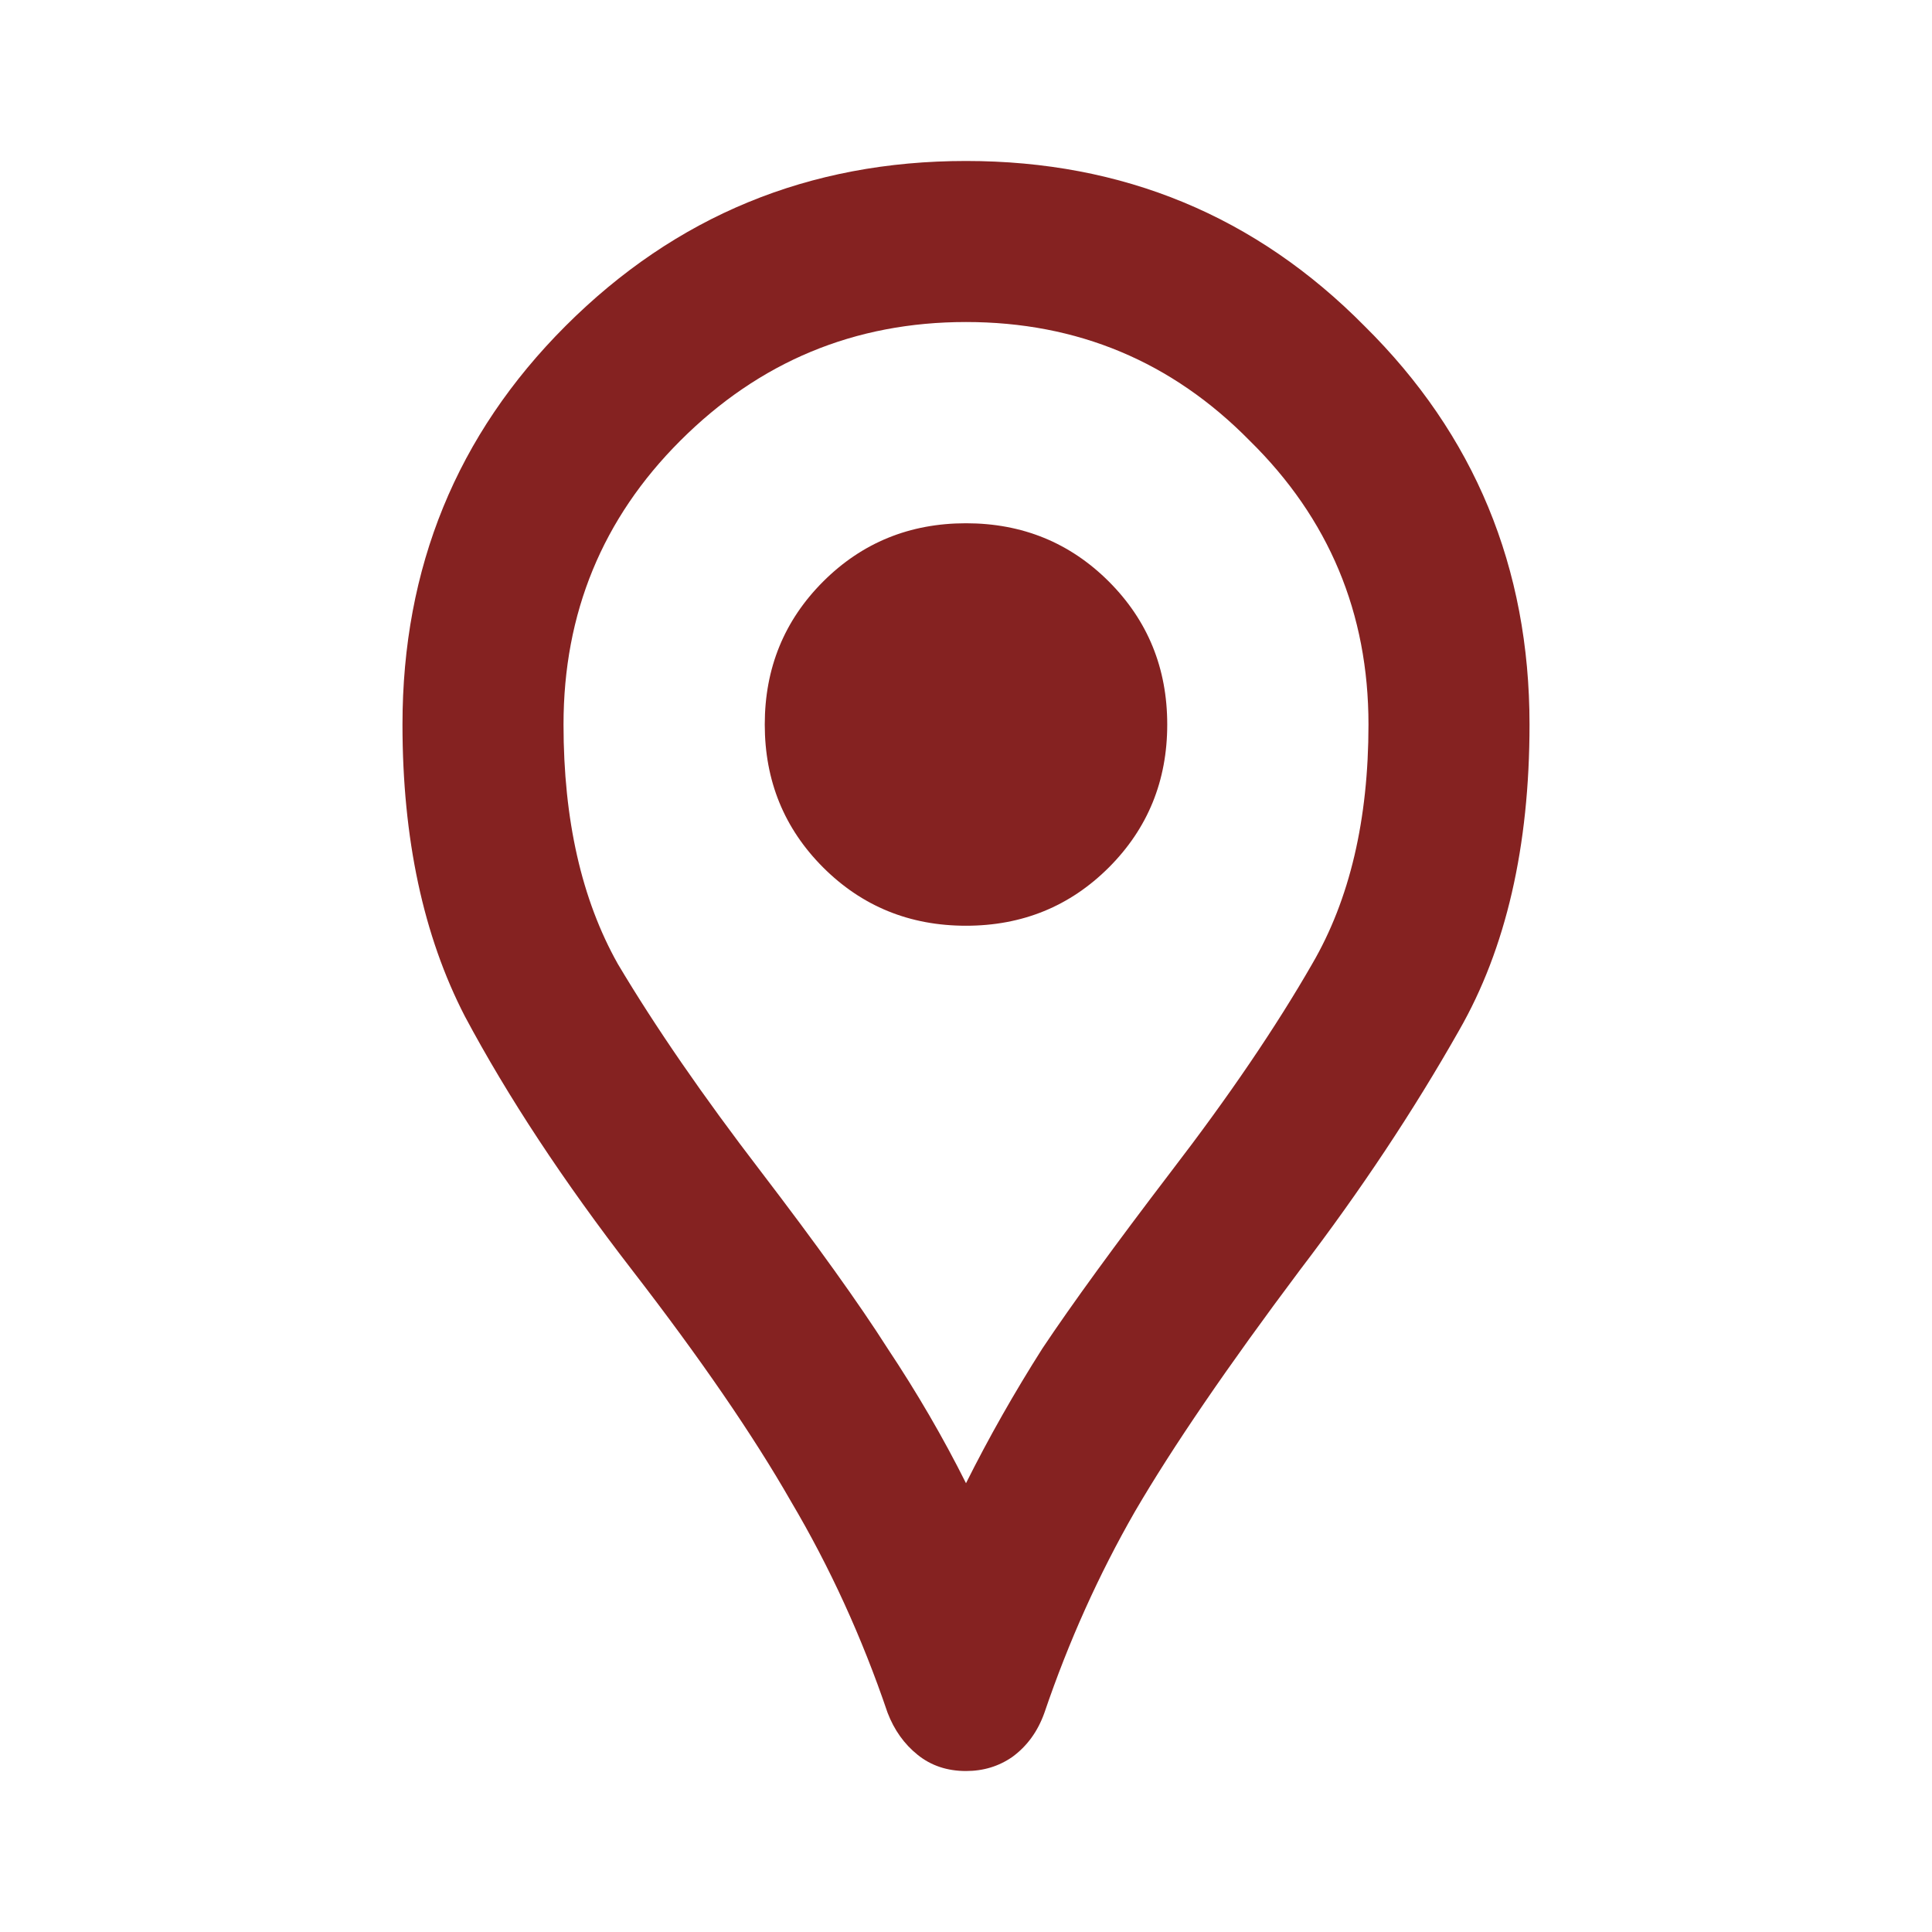 <svg width="31" height="31" viewBox="0 0 31 31" fill="none" xmlns="http://www.w3.org/2000/svg">
<path d="M15.5 28.417C15.199 28.417 14.94 28.331 14.725 28.158C14.51 27.986 14.348 27.76 14.241 27.48C13.832 26.275 13.315 25.144 12.691 24.09C12.088 23.035 11.238 21.797 10.14 20.376C9.042 18.955 8.148 17.599 7.459 16.307C6.792 15.015 6.458 13.455 6.458 11.625C6.458 9.106 7.33 6.975 9.074 5.231C10.839 3.466 12.981 2.583 15.5 2.583C18.019 2.583 20.15 3.466 21.894 5.231C23.659 6.975 24.542 9.106 24.542 11.625C24.542 13.584 24.165 15.22 23.412 16.533C22.68 17.825 21.829 19.106 20.86 20.376C19.698 21.926 18.815 23.218 18.212 24.251C17.631 25.263 17.147 26.339 16.759 27.48C16.652 27.782 16.48 28.018 16.243 28.191C16.027 28.341 15.78 28.417 15.5 28.417ZM15.5 23.799C15.866 23.067 16.275 22.346 16.727 21.635C17.201 20.925 17.89 19.978 18.794 18.794C19.72 17.588 20.473 16.479 21.054 15.468C21.657 14.434 21.958 13.153 21.958 11.625C21.958 9.838 21.323 8.32 20.053 7.072C18.805 5.802 17.287 5.167 15.5 5.167C13.713 5.167 12.185 5.802 10.915 7.072C9.666 8.32 9.042 9.838 9.042 11.625C9.042 13.153 9.332 14.434 9.914 15.468C10.516 16.479 11.281 17.588 12.206 18.794C13.111 19.978 13.789 20.925 14.241 21.635C14.714 22.346 15.134 23.067 15.5 23.799ZM15.5 14.854C16.404 14.854 17.168 14.542 17.793 13.918C18.417 13.293 18.729 12.529 18.729 11.625C18.729 10.721 18.417 9.957 17.793 9.332C17.168 8.708 16.404 8.396 15.5 8.396C14.596 8.396 13.832 8.708 13.207 9.332C12.583 9.957 12.271 10.721 12.271 11.625C12.271 12.529 12.583 13.293 13.207 13.918C13.832 14.542 14.596 14.854 15.5 14.854Z" fill="#852221"/>
</svg>
